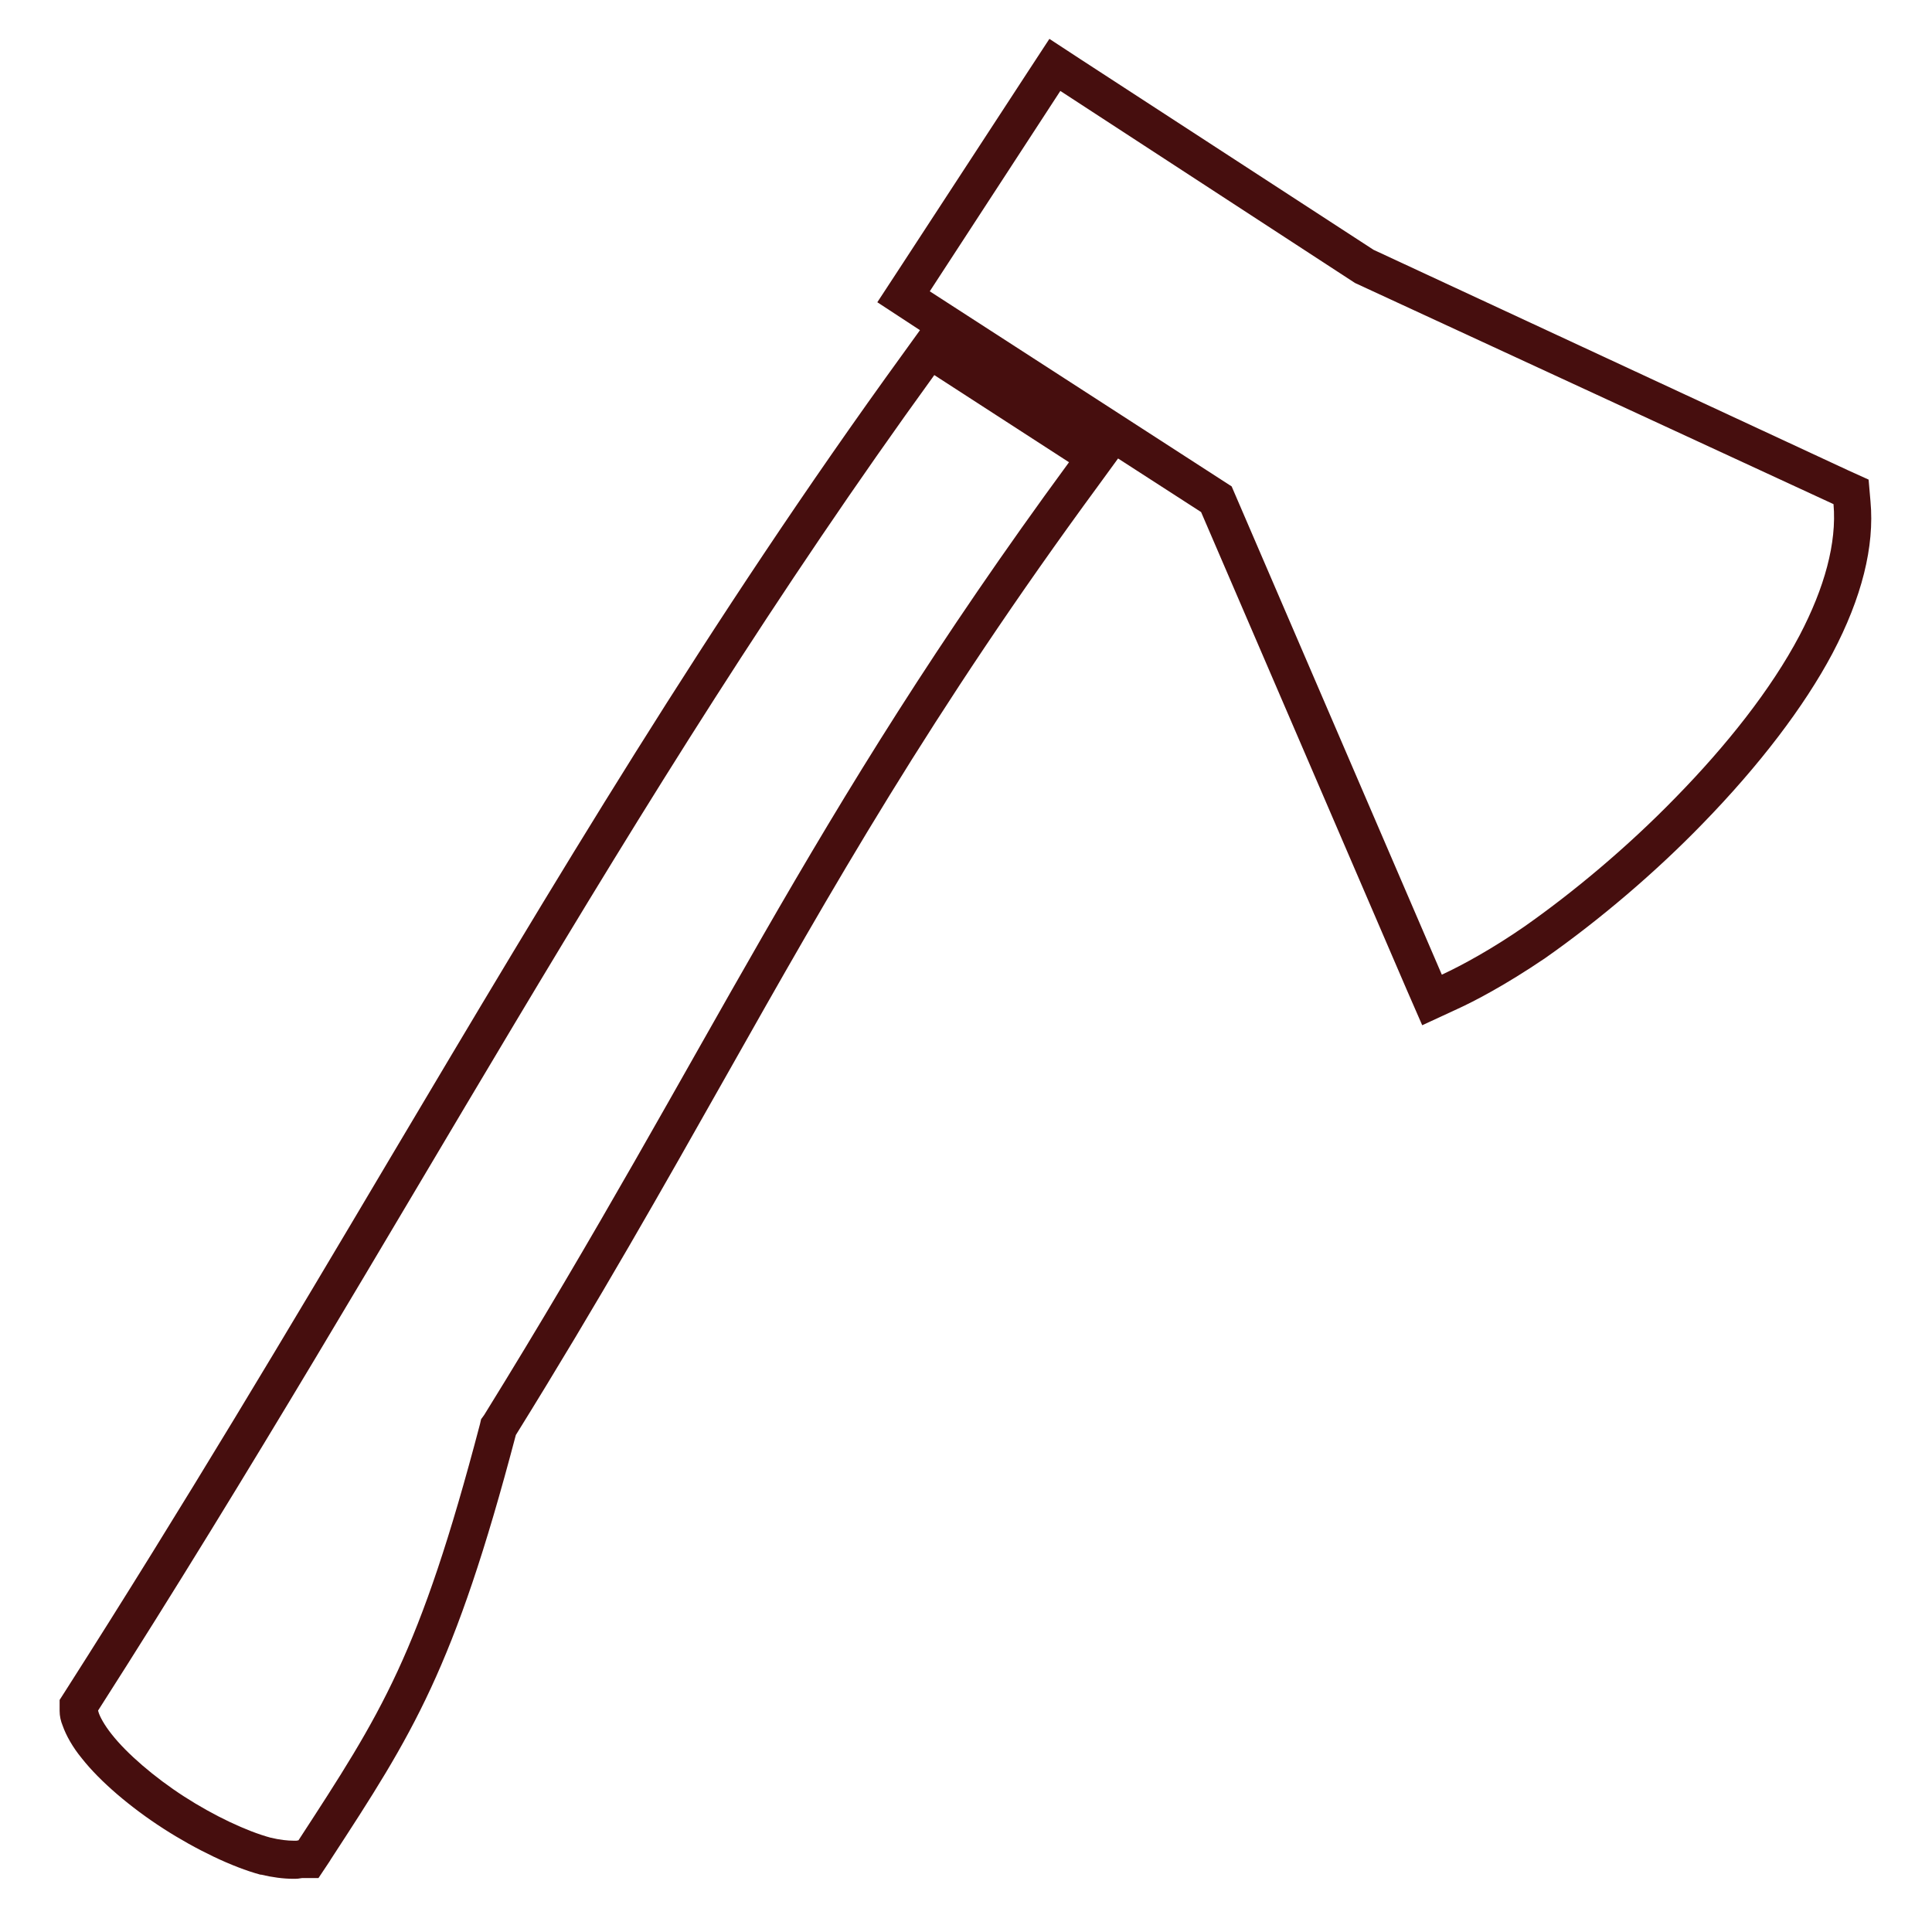 <?xml version="1.0" encoding="utf-8"?>
<!-- Generator: Adobe Illustrator 23.0.1, SVG Export Plug-In . SVG Version: 6.00 Build 0)  -->
<svg id="icon" version="1.1" xmlns="http://www.w3.org/2000/svg" xmlns:xlink="http://www.w3.org/1999/xlink" x="0px" y="0px"
	 viewBox="0 0 512 512" style="enable-background:new 0 0 512 512;" xml:space="preserve">
<style type="text/css">
	.st0{clip-path:url(#SVGID_2_);fill:url(#SVGID_3_);}
	.st1{fill:#FFFFFF;}
	.st2{fill:#460E0E;}
</style>
<g>
	<clipPath >
		<use xlink:href="#SVGID_1_"  style="overflow:visible;"/>
	</clipPath>
	
		<linearGradient gradientUnits="userSpaceOnUse" x1="-48.896" y1="651.77" x2="-47.93" y2="652.736" gradientTransform="matrix(398.243 398.243 398.243 -398.243 -240218.859 279291.094)">
		<stop  offset="0.4" style="stop-color:#C80000"/>
		<stop  offset="1" style="stop-color:#6D1616"/>
	</linearGradient>
	<path class="st0" d="M256-128.7L640.7,256L256,640.7L-128.7,256L256-128.7z"/>
</g>
<g transform="">
	<g>
		<path class="st1" d="M77.8,492.8c-1.3,0-3.9-0.1-7.2-1c-7-1.9-16.1-6.2-24.4-11.5c-8.3-5.3-15.9-11.9-20.4-17.6
			c-2-2.4-3.6-5.2-4.3-7.3l-0.4-0.9l0-1.3v-1.5l0.8-1.2c31.4-49.2,59.2-96,86.1-141.2c43.4-73.1,84.4-142.1,135.7-212.9l2.8-3.8
			l44.1,28.5l-3.1,4.3c-44.5,60.6-71,107.5-99.1,157.2c-16.5,29.2-33.6,59.4-55.6,95l-0.1,0.2l-0.3,0.4l-0.1,0.5
			C115.8,440.5,105.7,456,83.6,490l-1.8,2.7h-2.1l-0.2,0l-0.4,0C78.7,492.8,78.3,492.8,77.8,492.8z M322.4,132.3l-82.9-53.6
			l40.1-61.4l82,53.3l129.1,59.7l0.3,2.9c1,11-2.3,23.6-9.6,37.6c-7.3,13.7-18.9,28.9-33.6,44c-12.2,12.6-26.8,25.1-41,35
			c-10.3,7.1-18.5,11.3-22.6,13.1l-4.7,2.2L322.4,132.3z"/>
		<path class="st2" d="M281,24.1L359.1,75l126.8,58.6c0.9,10.3-2.4,22.2-9,34.8c-7.6,14.4-19.5,29.3-32.7,42.8
			c-13.1,13.5-27.6,25.5-40.3,34.4c-8.4,5.8-16.2,10.1-21.8,12.7l-55.7-129.4l-80-51.7L281,24.1 M247.6,99.4l35.7,23.1
			c-70.1,95.5-94.5,154.8-155,252.5l-0.8,1.1l-0.3,1.3c-16.1,61.3-26.1,76.5-48.1,110.3c-0.1,0-0.1,0-0.5,0.1c-0.2,0-0.5,0-0.9,0
			c-1.4,0-3.5-0.2-6-0.8c-6.3-1.7-15-5.8-22.9-10.9s-15.2-11.4-19.2-16.5c-2-2.5-3.2-4.8-3.5-5.9c-0.1-0.4-0.1-0.3-0.1-0.4
			C107.9,325.2,164.4,214.2,247.6,99.4 M278.1,10.3l-5.5,8.4l-34.6,53l-5.5,8.4l8.4,5.5l2.9,1.9l-4.4,6.1
			c-51.5,71-92.5,140.1-136,213.3c-26.8,45.2-54.6,91.9-86,141.1l-1.6,2.5v2.9c0,1.4,0.3,2.7,0.8,3.9c0.9,2.6,2.7,5.8,5.1,8.7
			c4.8,6.1,12.9,13,21.6,18.6c8.7,5.6,18.3,10.2,25.7,12.2l0.1,0l0.1,0c2.9,0.7,5.9,1.1,8.5,1.1c0.6,0,1.2,0,1.7-0.1l0.7-0.1l4.3,0
			l3-4.5l0.3-0.5c21.7-33.3,32.6-50.1,49-112.4l0,0c22.1-35.6,39.2-65.9,55.7-95.1c28-49.6,54.5-96.4,98.8-156.7l5.1-7l22,14.2
			l54.5,126.6l4.1,9.4l9.3-4.3c4.2-1.9,12.7-6.3,23.3-13.5l0,0l0,0c14.4-10.1,29.3-22.8,41.7-35.6c15-15.4,26.9-31,34.4-45.1
			c7.8-14.8,11.2-28.4,10.1-40.3l-0.5-5.8l-5.3-2.4L364,66.2l-77.5-50.4L278.1,10.3L278.1,10.3z"/>
	</g>
</g>
</svg>
